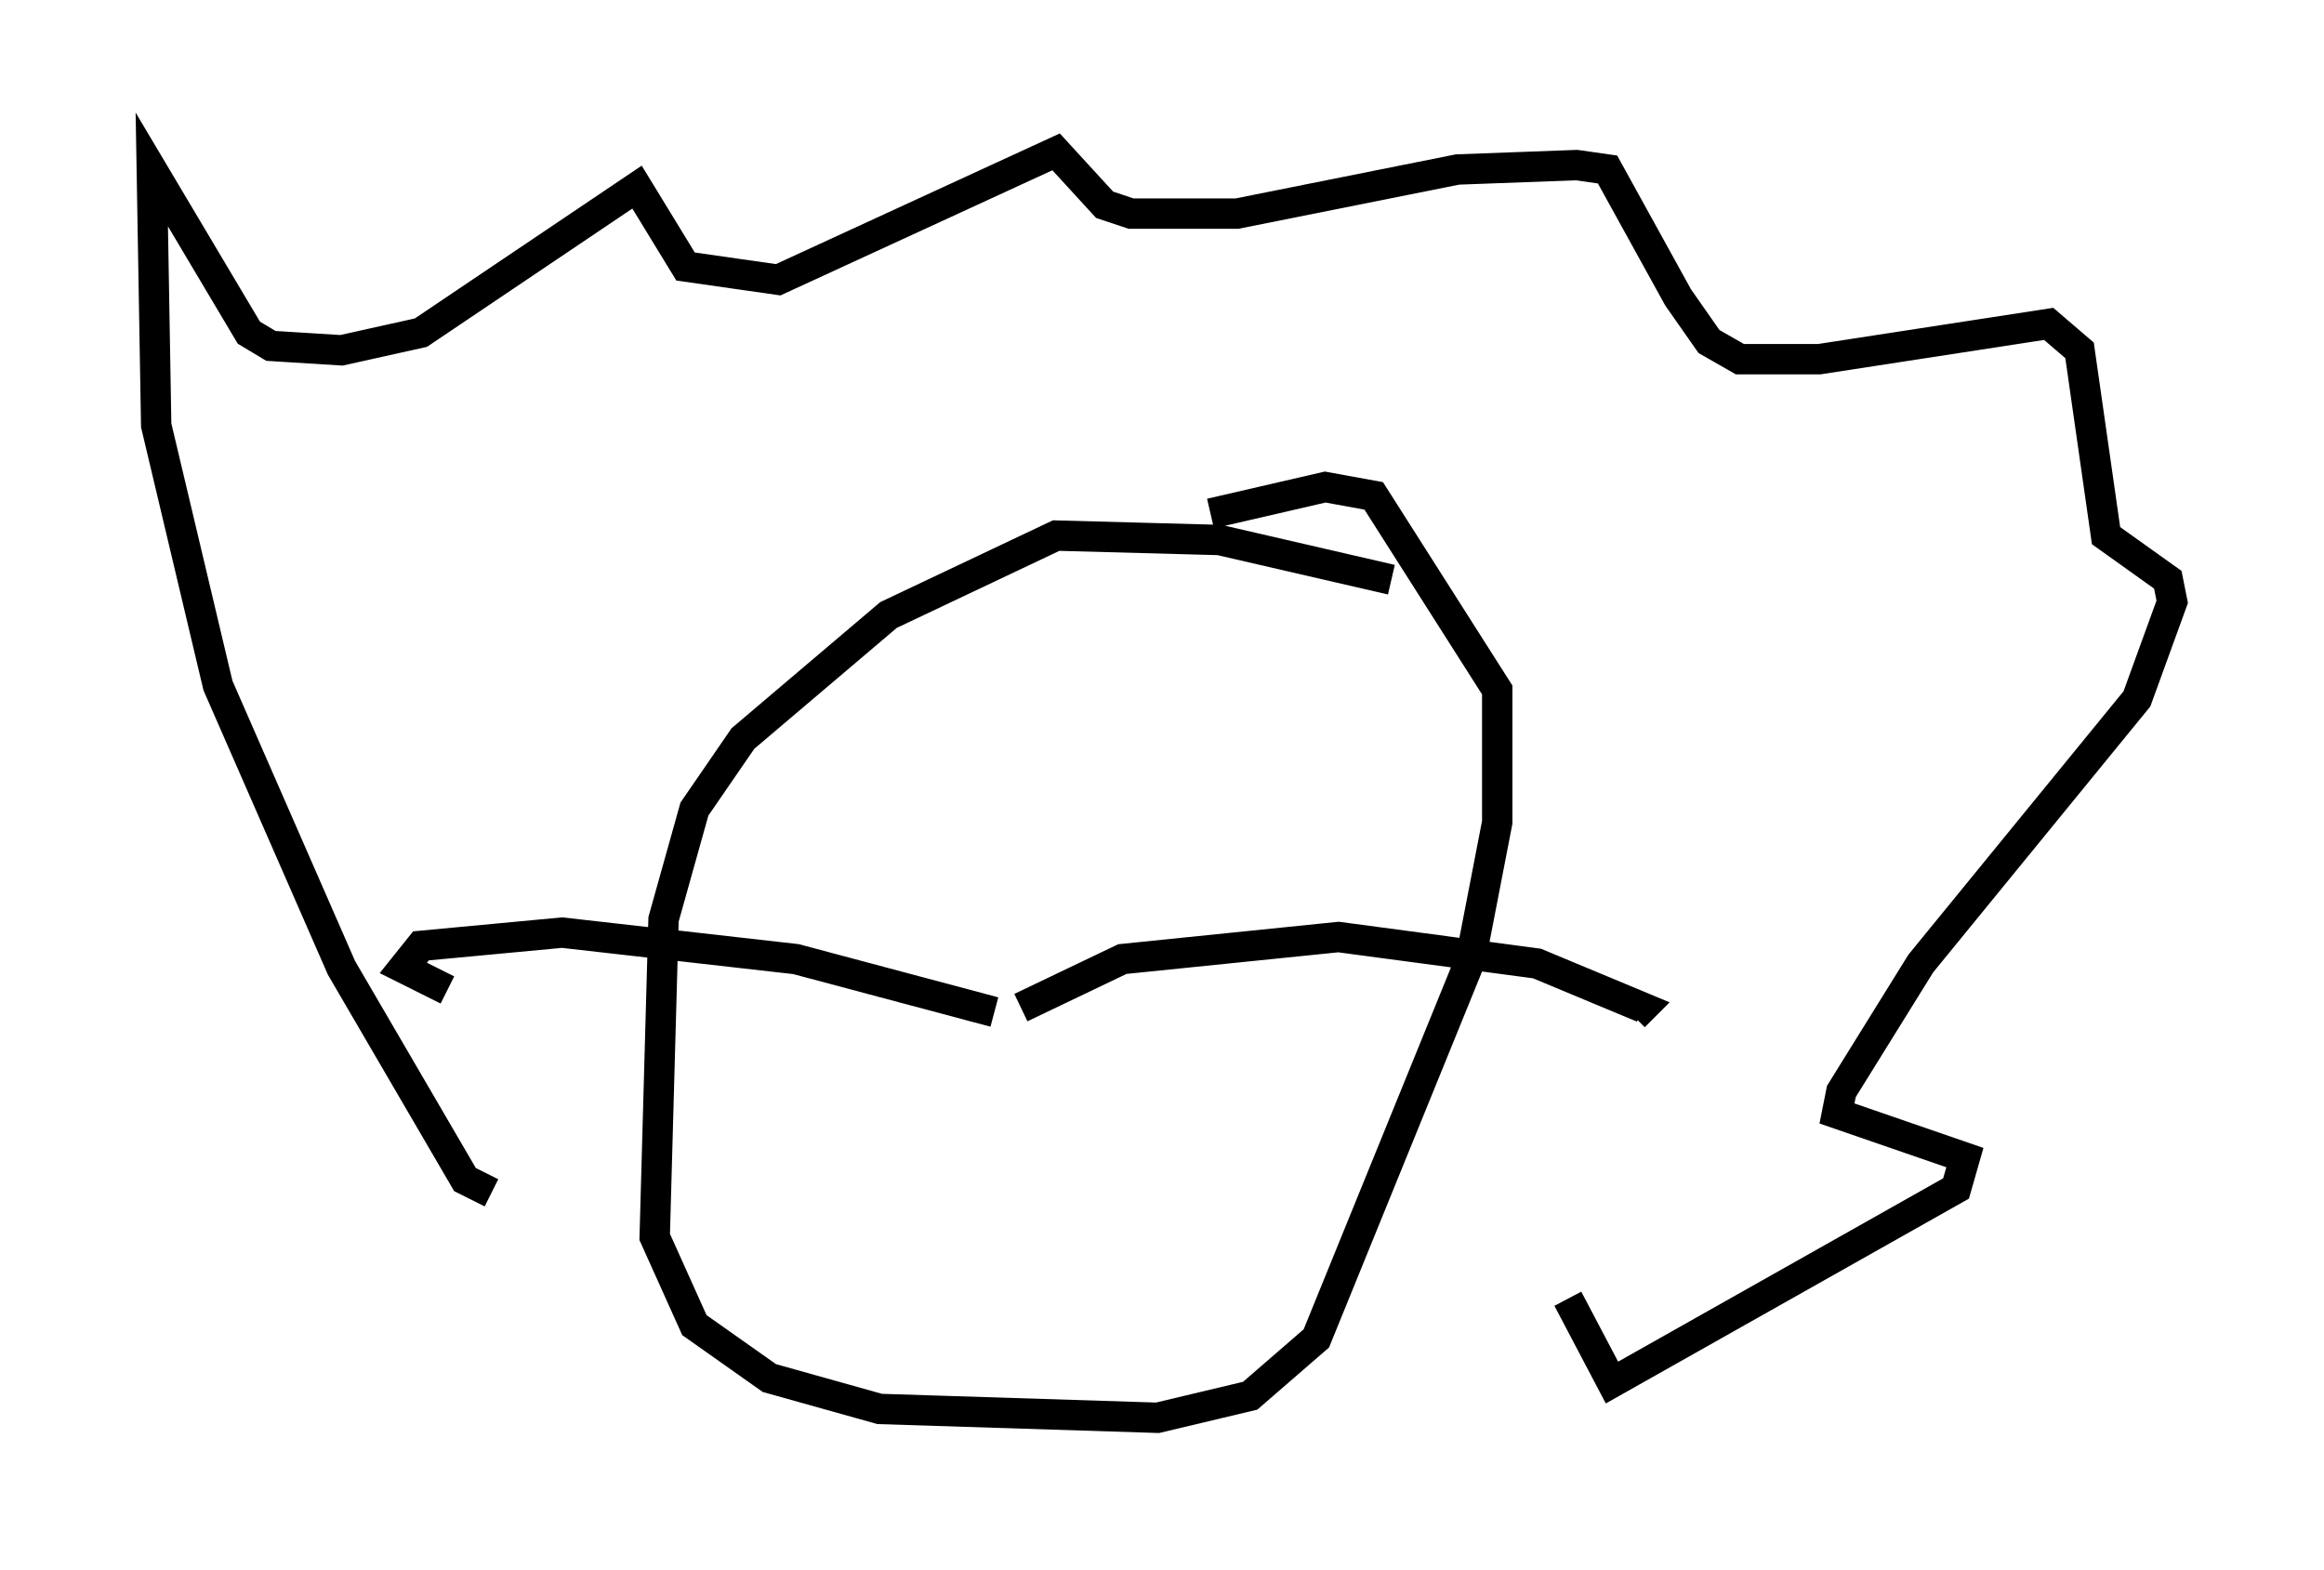 <?xml version="1.0" encoding="utf-8" ?>
<svg baseProfile="full" height="51.687" version="1.1" width="76.525" xmlns="http://www.w3.org/2000/svg" xmlns:ev="http://www.w3.org/2001/xml-events" xmlns:xlink="http://www.w3.org/1999/xlink"><defs /><rect fill="white" height="51.687" width="76.525" x="0" y="0" /><path d="M48.285, 20.542 m-2.469, -1.453 l-5.665, -1.307 -5.374, -0.145 l-5.52, 2.615 -4.793, 4.067 l-1.598, 2.324 -1.017, 3.631 l-0.291, 10.458 1.307, 2.905 l2.469, 1.743 3.631, 1.017 l9.151, 0.291 3.05, -0.726 l2.179, -1.888 5.084, -12.492 l0.872, -4.503 0.0, -4.358 l-4.067, -6.391 -1.598, -0.291 l-3.777, 0.872 m-23.676, 22.369 l-0.872, -0.436 -4.067, -6.972 l-4.067, -9.296 -2.034, -8.57 l-0.145, -8.425 3.196, 5.374 l0.726, 0.436 2.324, 0.145 l2.615, -0.581 7.117, -4.793 l1.598, 2.615 3.05, 0.436 l9.151, -4.212 1.598, 1.743 l0.872, 0.291 3.486, 0.0 l7.263, -1.453 3.922, -0.145 l1.017, 0.145 2.324, 4.212 l1.017, 1.453 1.017, 0.581 l2.615, 0.0 7.553, -1.162 l1.017, 0.872 0.872, 6.101 l2.034, 1.453 0.145, 0.726 l-1.162, 3.196 -7.117, 8.715 l-2.615, 4.212 -0.145, 0.726 l4.212, 1.453 -0.291, 1.017 l-11.33, 6.391 -1.453, -2.76 m-18.883, -9.441 l-6.536, -1.743 -7.698, -0.872 l-4.648, 0.436 -0.581, 0.726 l1.453, 0.726 m18.883, 0.581 l3.341, -1.598 7.117, -0.726 l6.536, 0.872 3.486, 1.453 l-0.291, 0.291 " fill="none" stroke="black" stroke-width="1" /></svg>